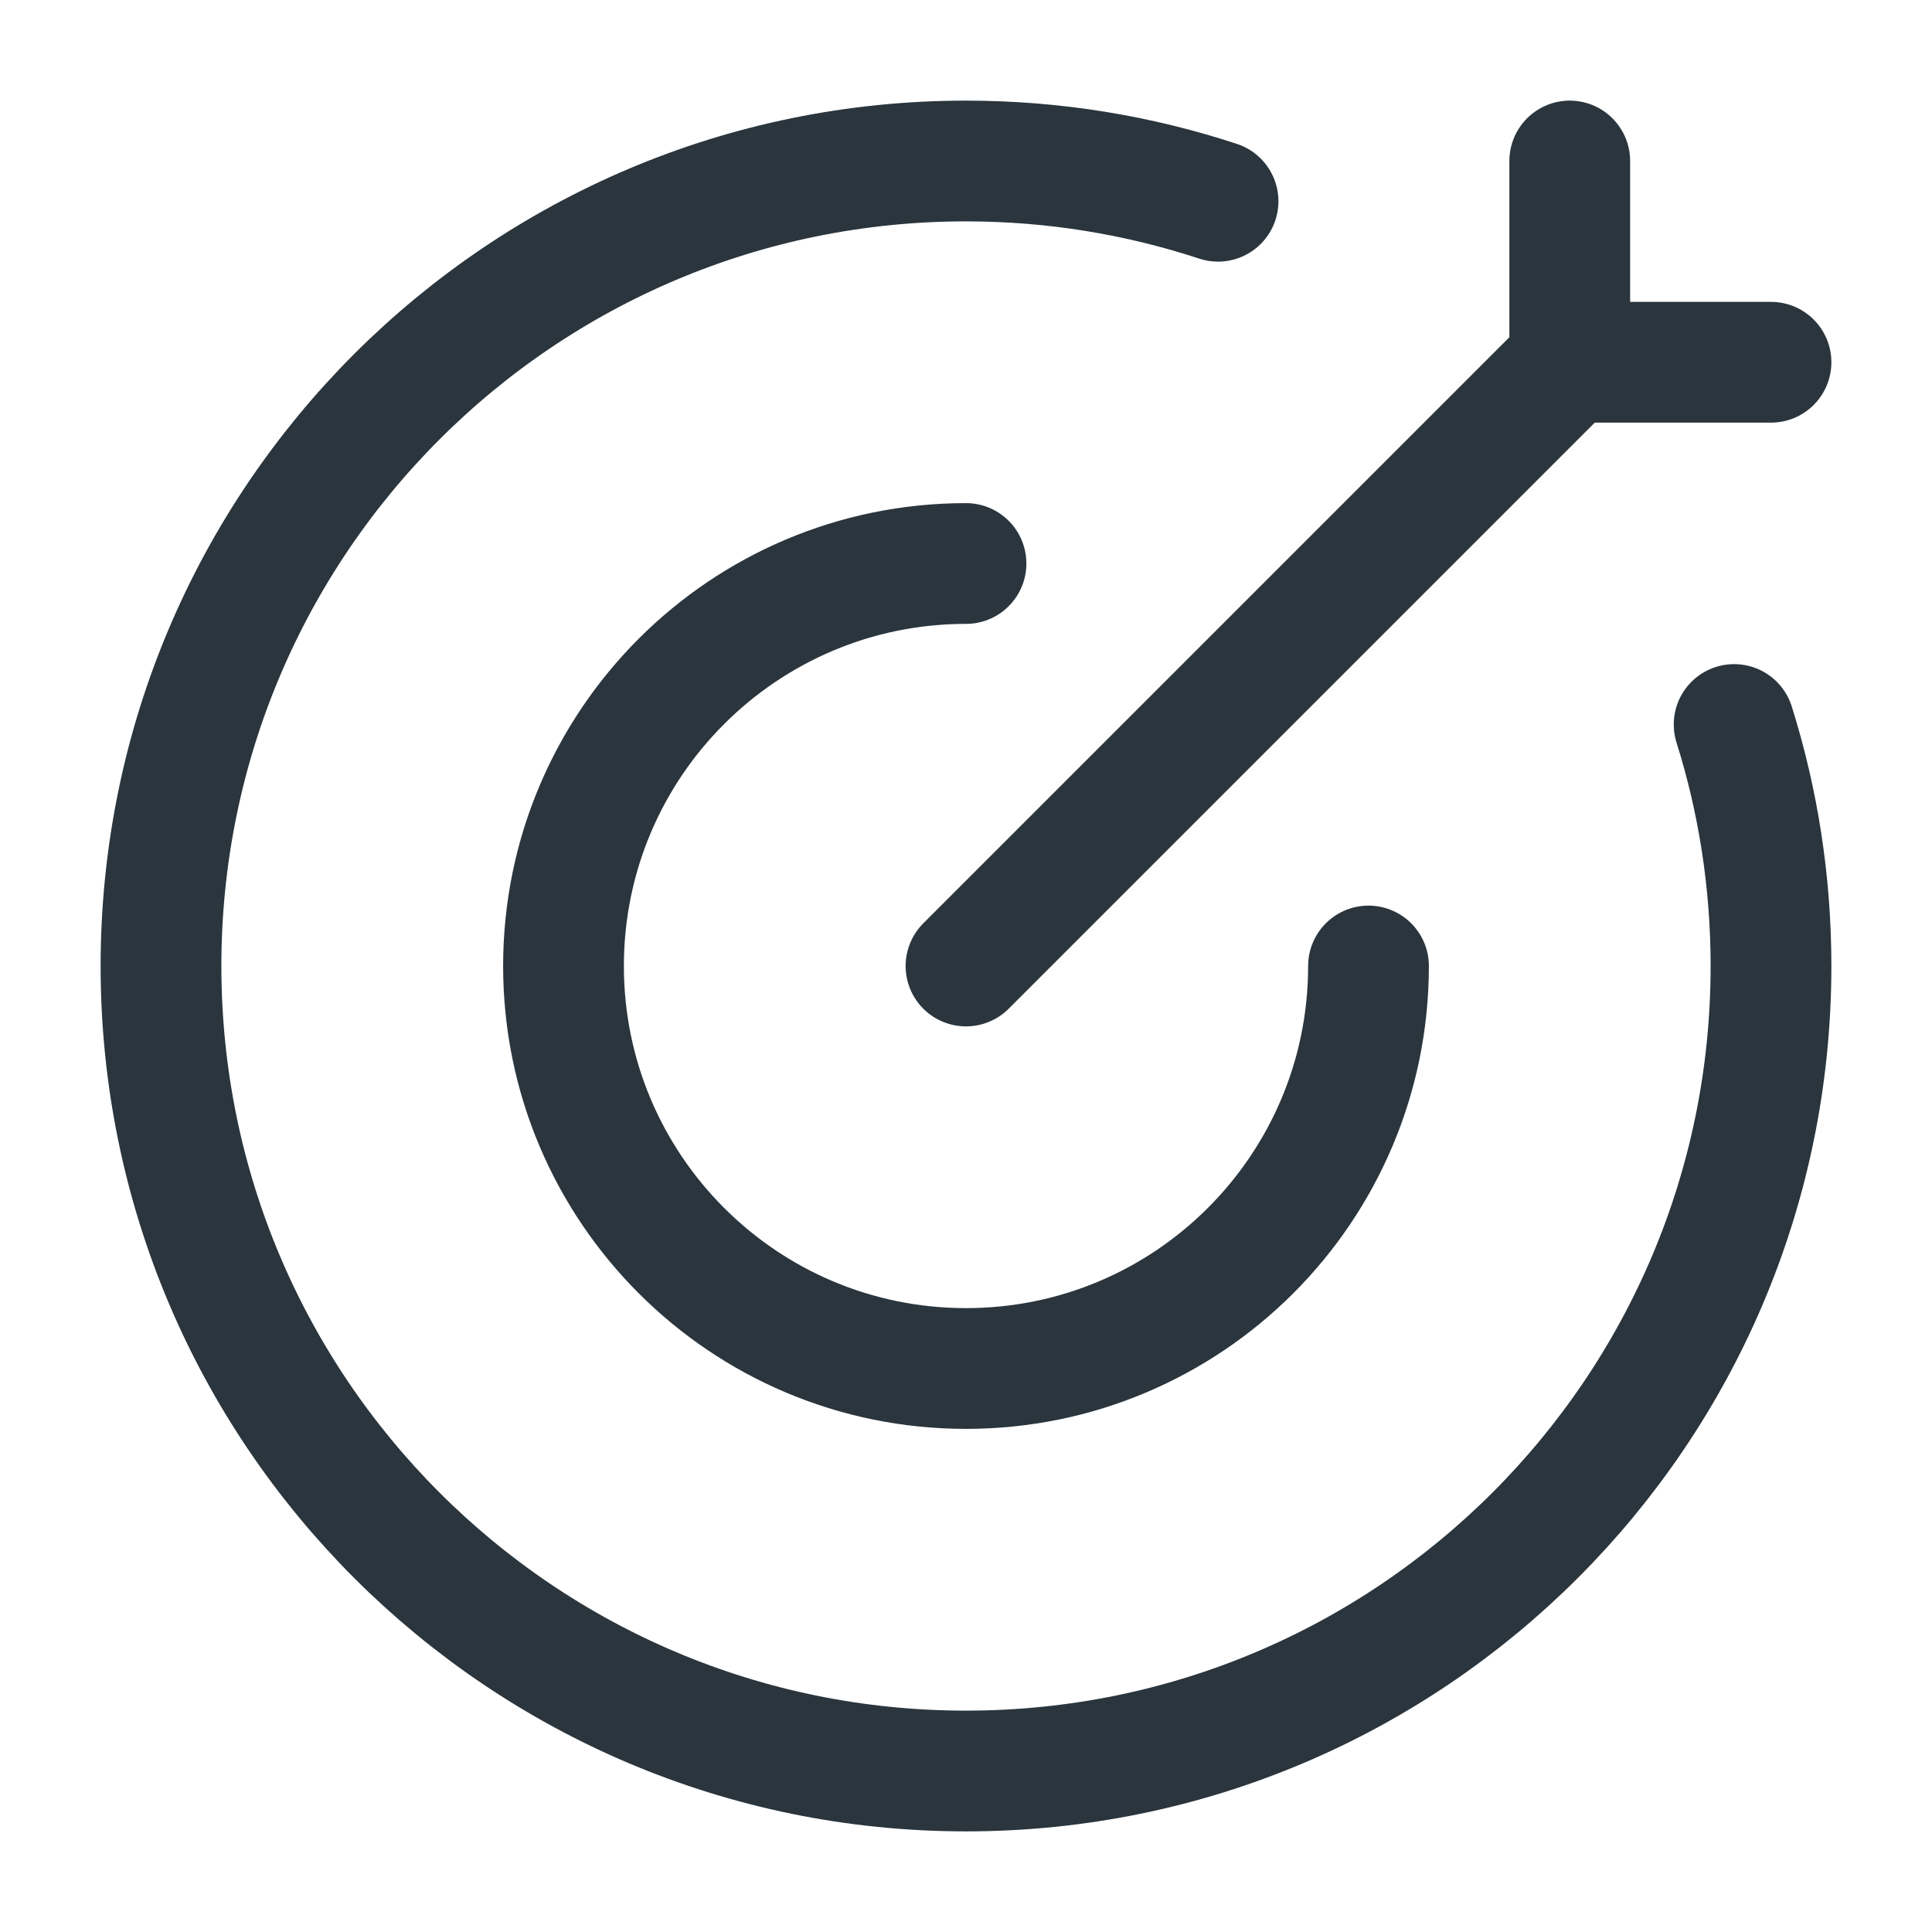 <svg fill="none" height="24" viewBox="0 0 24 24" width="24" xmlns="http://www.w3.org/2000/svg"><g stroke="#2a353d" stroke-linecap="round" stroke-width="1.5"><path d="m15.131 2.5c-.985-.324-2.038-.5-3.131-.5-5.523 0-10 4.477-10 10 0 5.523 4.477 10 10 10 5.523 0 10-4.477 10-10 0-1.045-.16-2.053-.458-3"/><g stroke-linejoin="round"><path d="m17 12c0 2.761-2.239 5-5 5-2.761 0-5-2.239-5-5 0-2.761 2.239-5 5-5"/><path d="m19.5 4.5-7.5 7.5m7.5-7.5v-2.5m0 2.5h2.5"/></g></g></svg>
